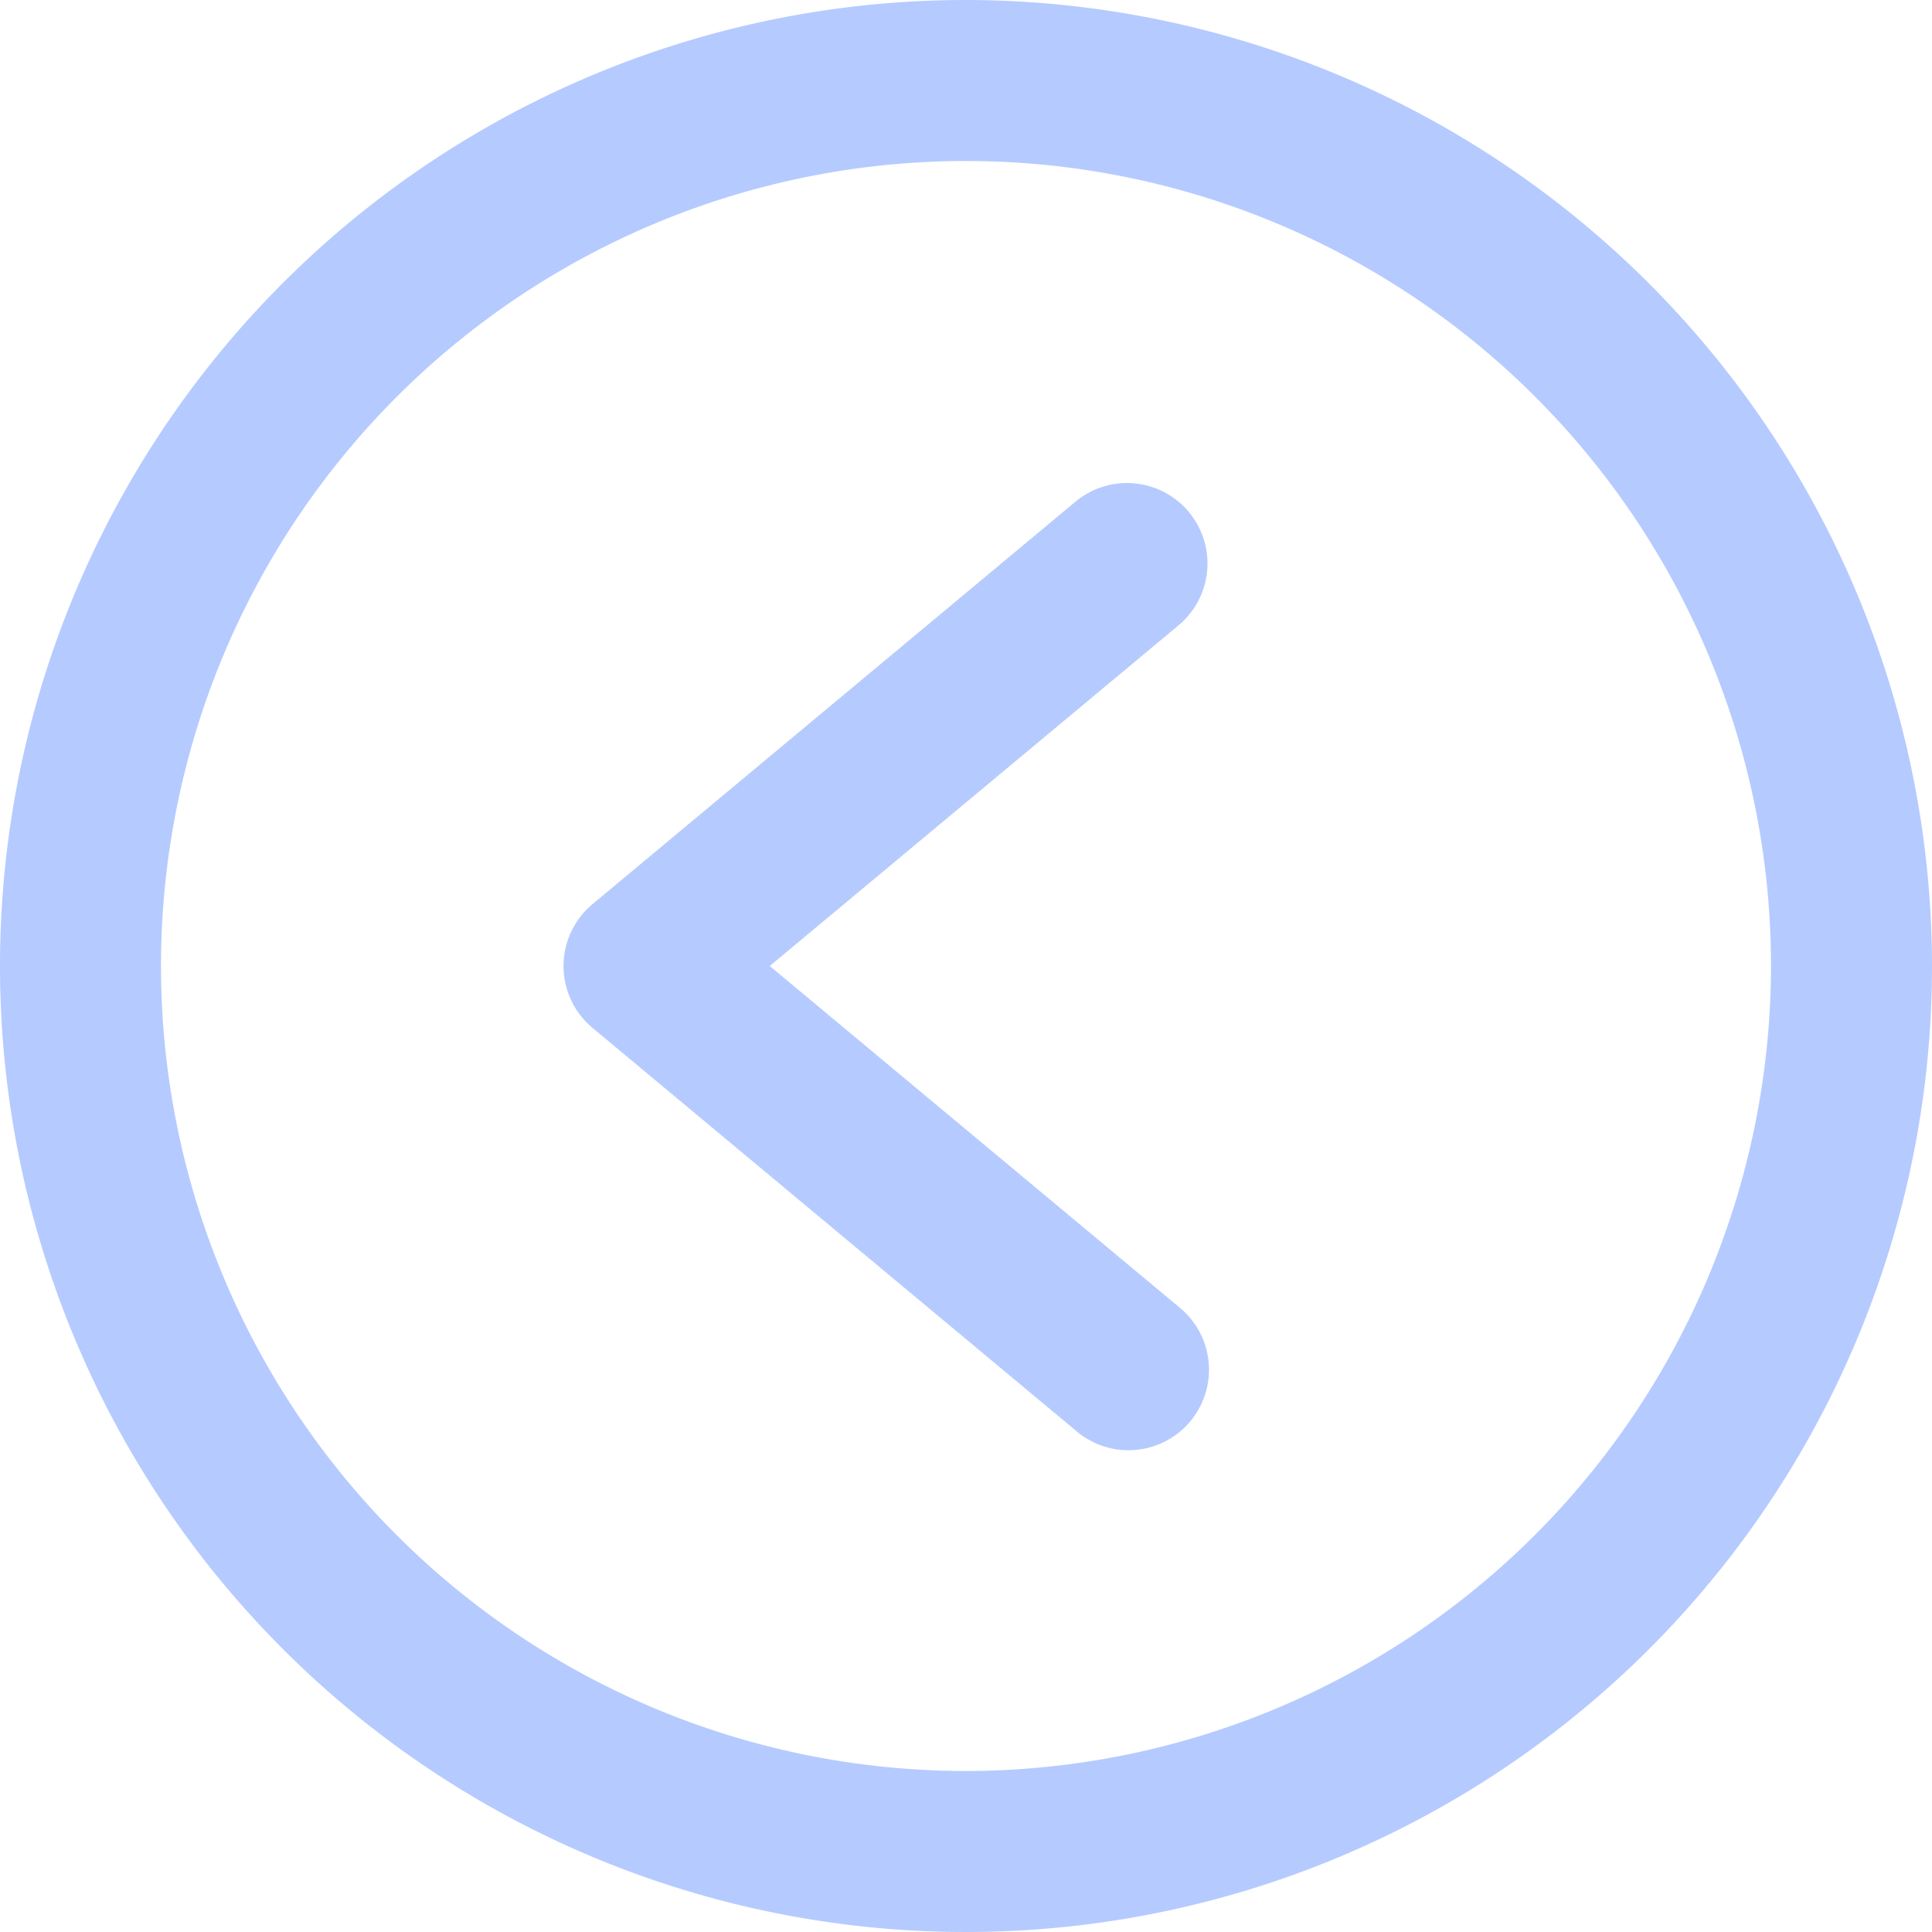 <?xml version="1.0" ?><svg viewBox="0 0 24 24" xmlns="http://www.w3.org/2000/svg" fill="#B5CAFF"><g data-name="16. Previous" id="_16._Previous"><path d="M12,0A12,12,0,1,0,24,12,12.013,12.013,0,0,0,12,0Zm0,22A10,10,0,1,1,22,12,10.011,10.011,0,0,1,12,22Z"/><path d="M14.768,6.36a1,1,0,0,0-1.408-.128l-6,5a1,1,0,0,0,0,1.536l6,5a1,1,0,1,0,1.28-1.536L9.562,12,14.64,7.768A1,1,0,0,0,14.768,6.36Z"/></g></svg>